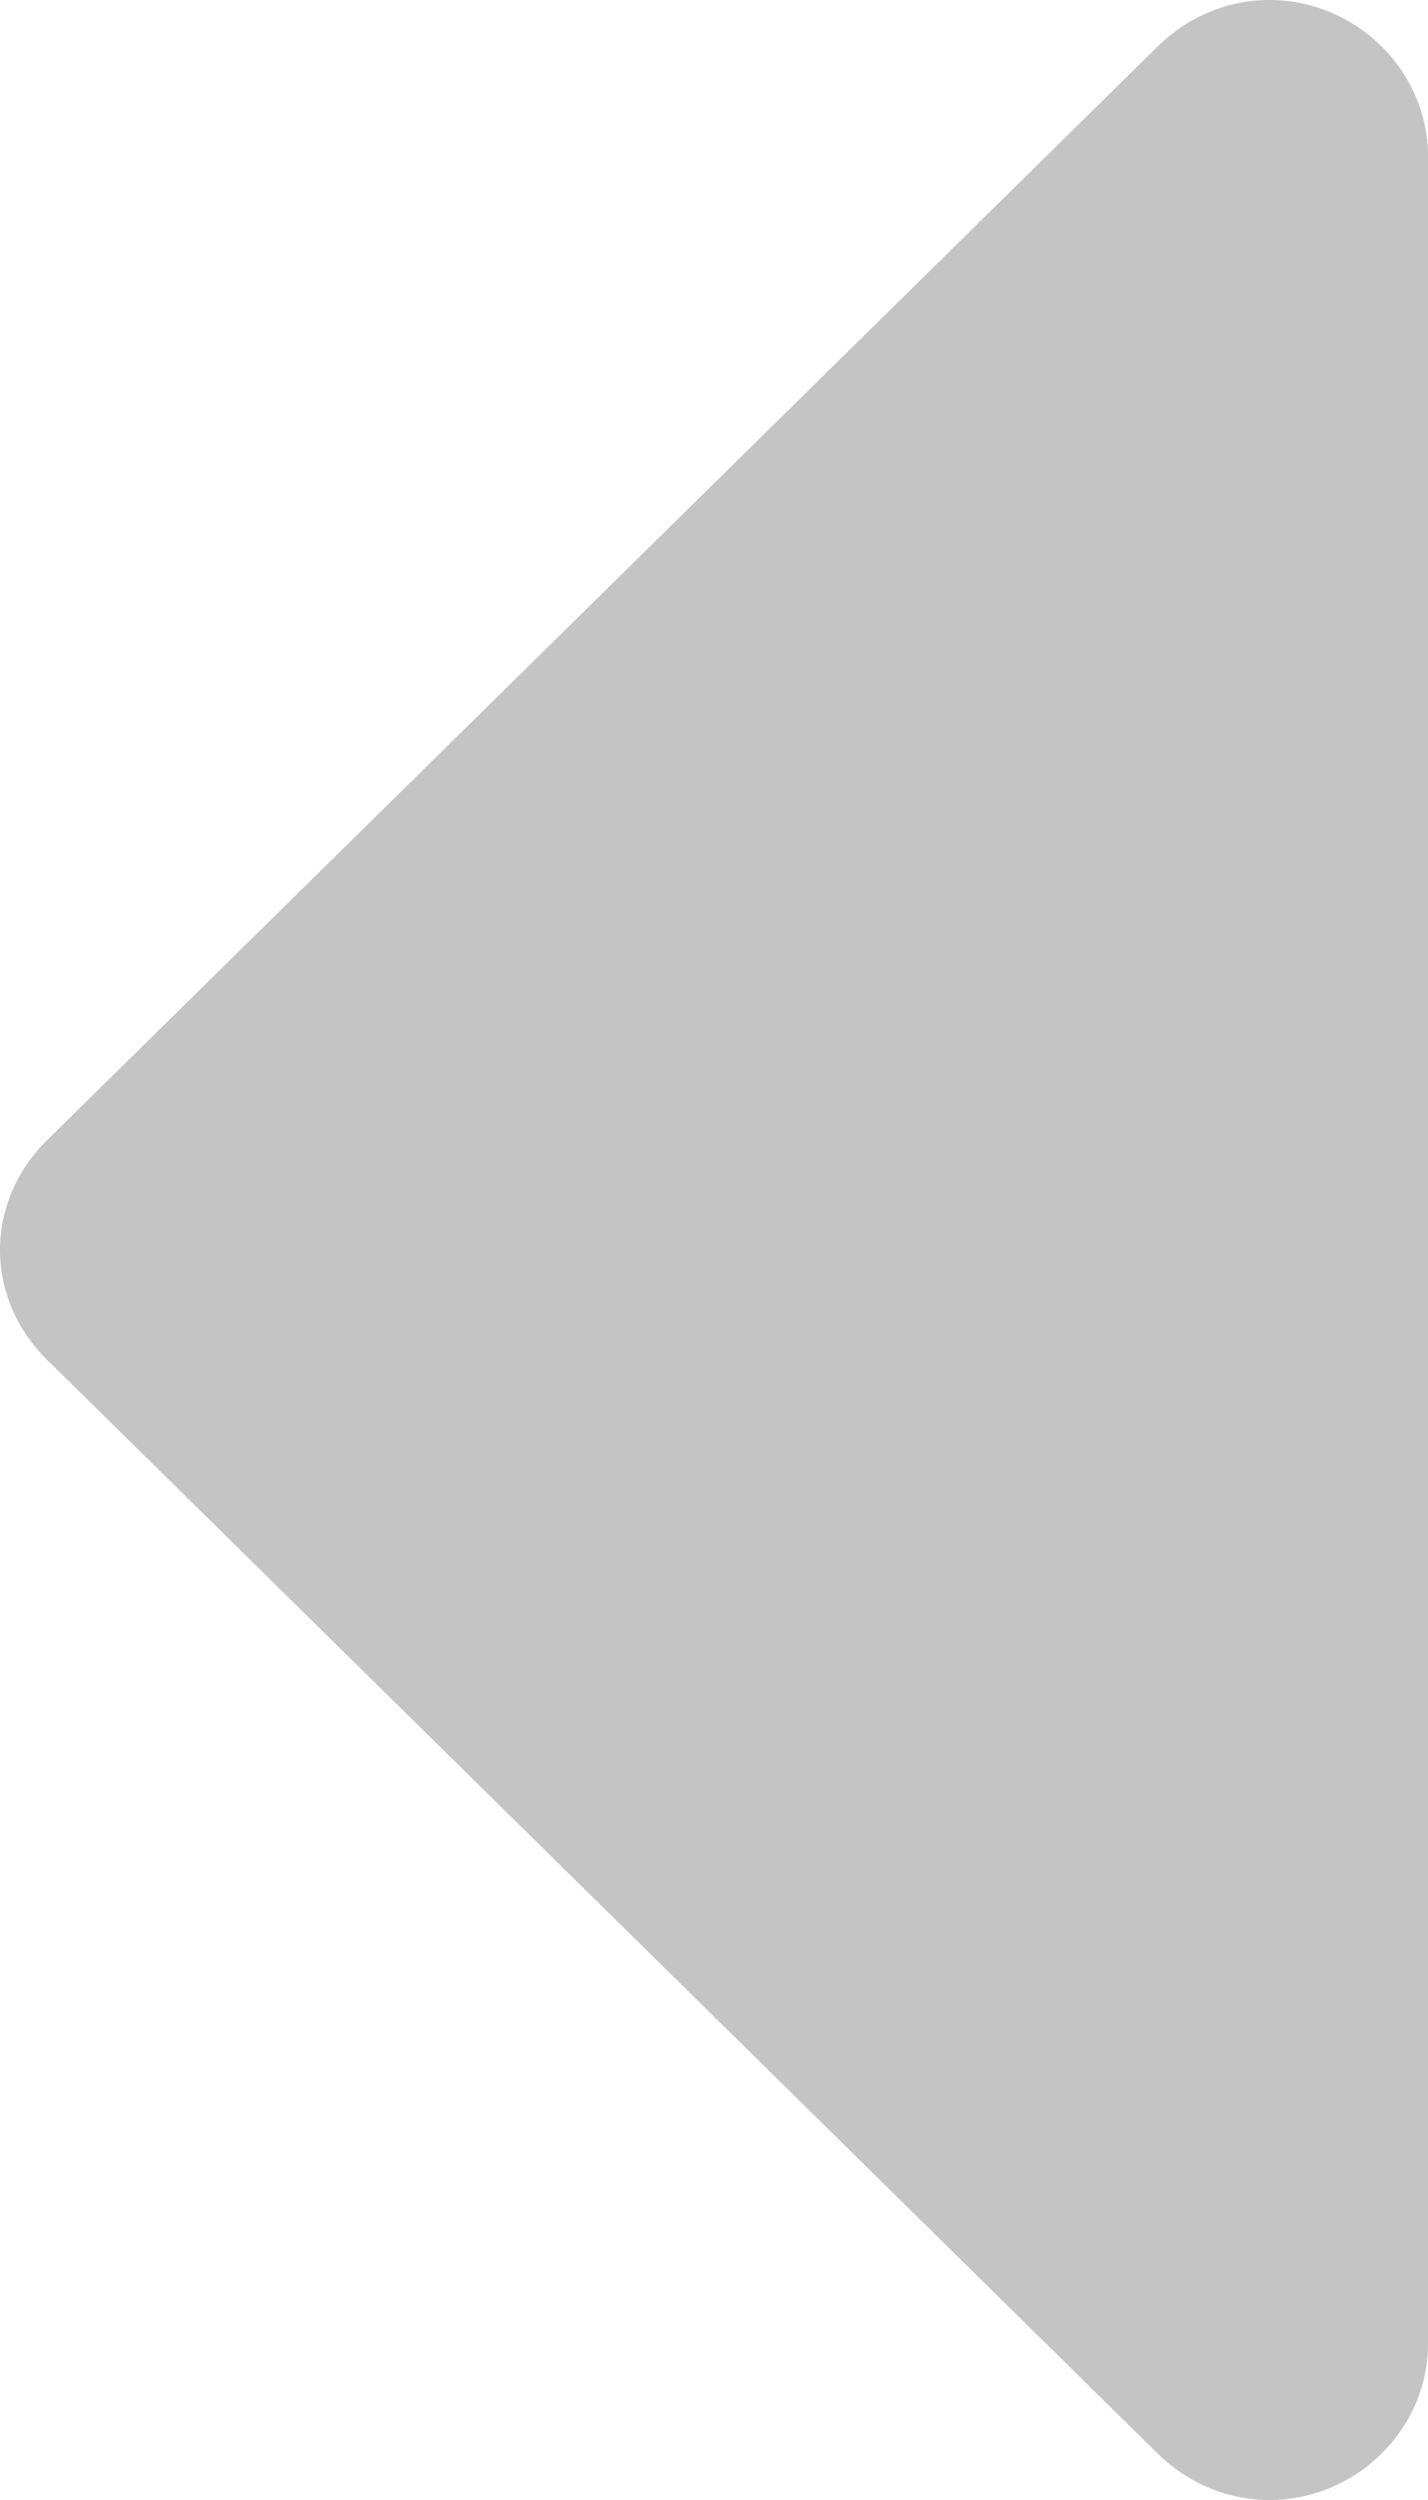 <svg width="28" height="49" viewBox="0 0 28 49" fill="none" xmlns="http://www.w3.org/2000/svg">
<path d="M28 3.062C28 1.388 26.59 0 24.889 0C24.062 0 23.285 0.335 22.701 0.909L0.924 22.347C0.34 22.921 0 23.686 0 24.5C0 25.314 0.34 26.079 0.924 26.653L22.701 48.091C23.285 48.665 24.062 49 24.889 49C26.59 49 28 47.612 28 45.938V3.062Z" fill="#C4C4C4"/>
</svg>
